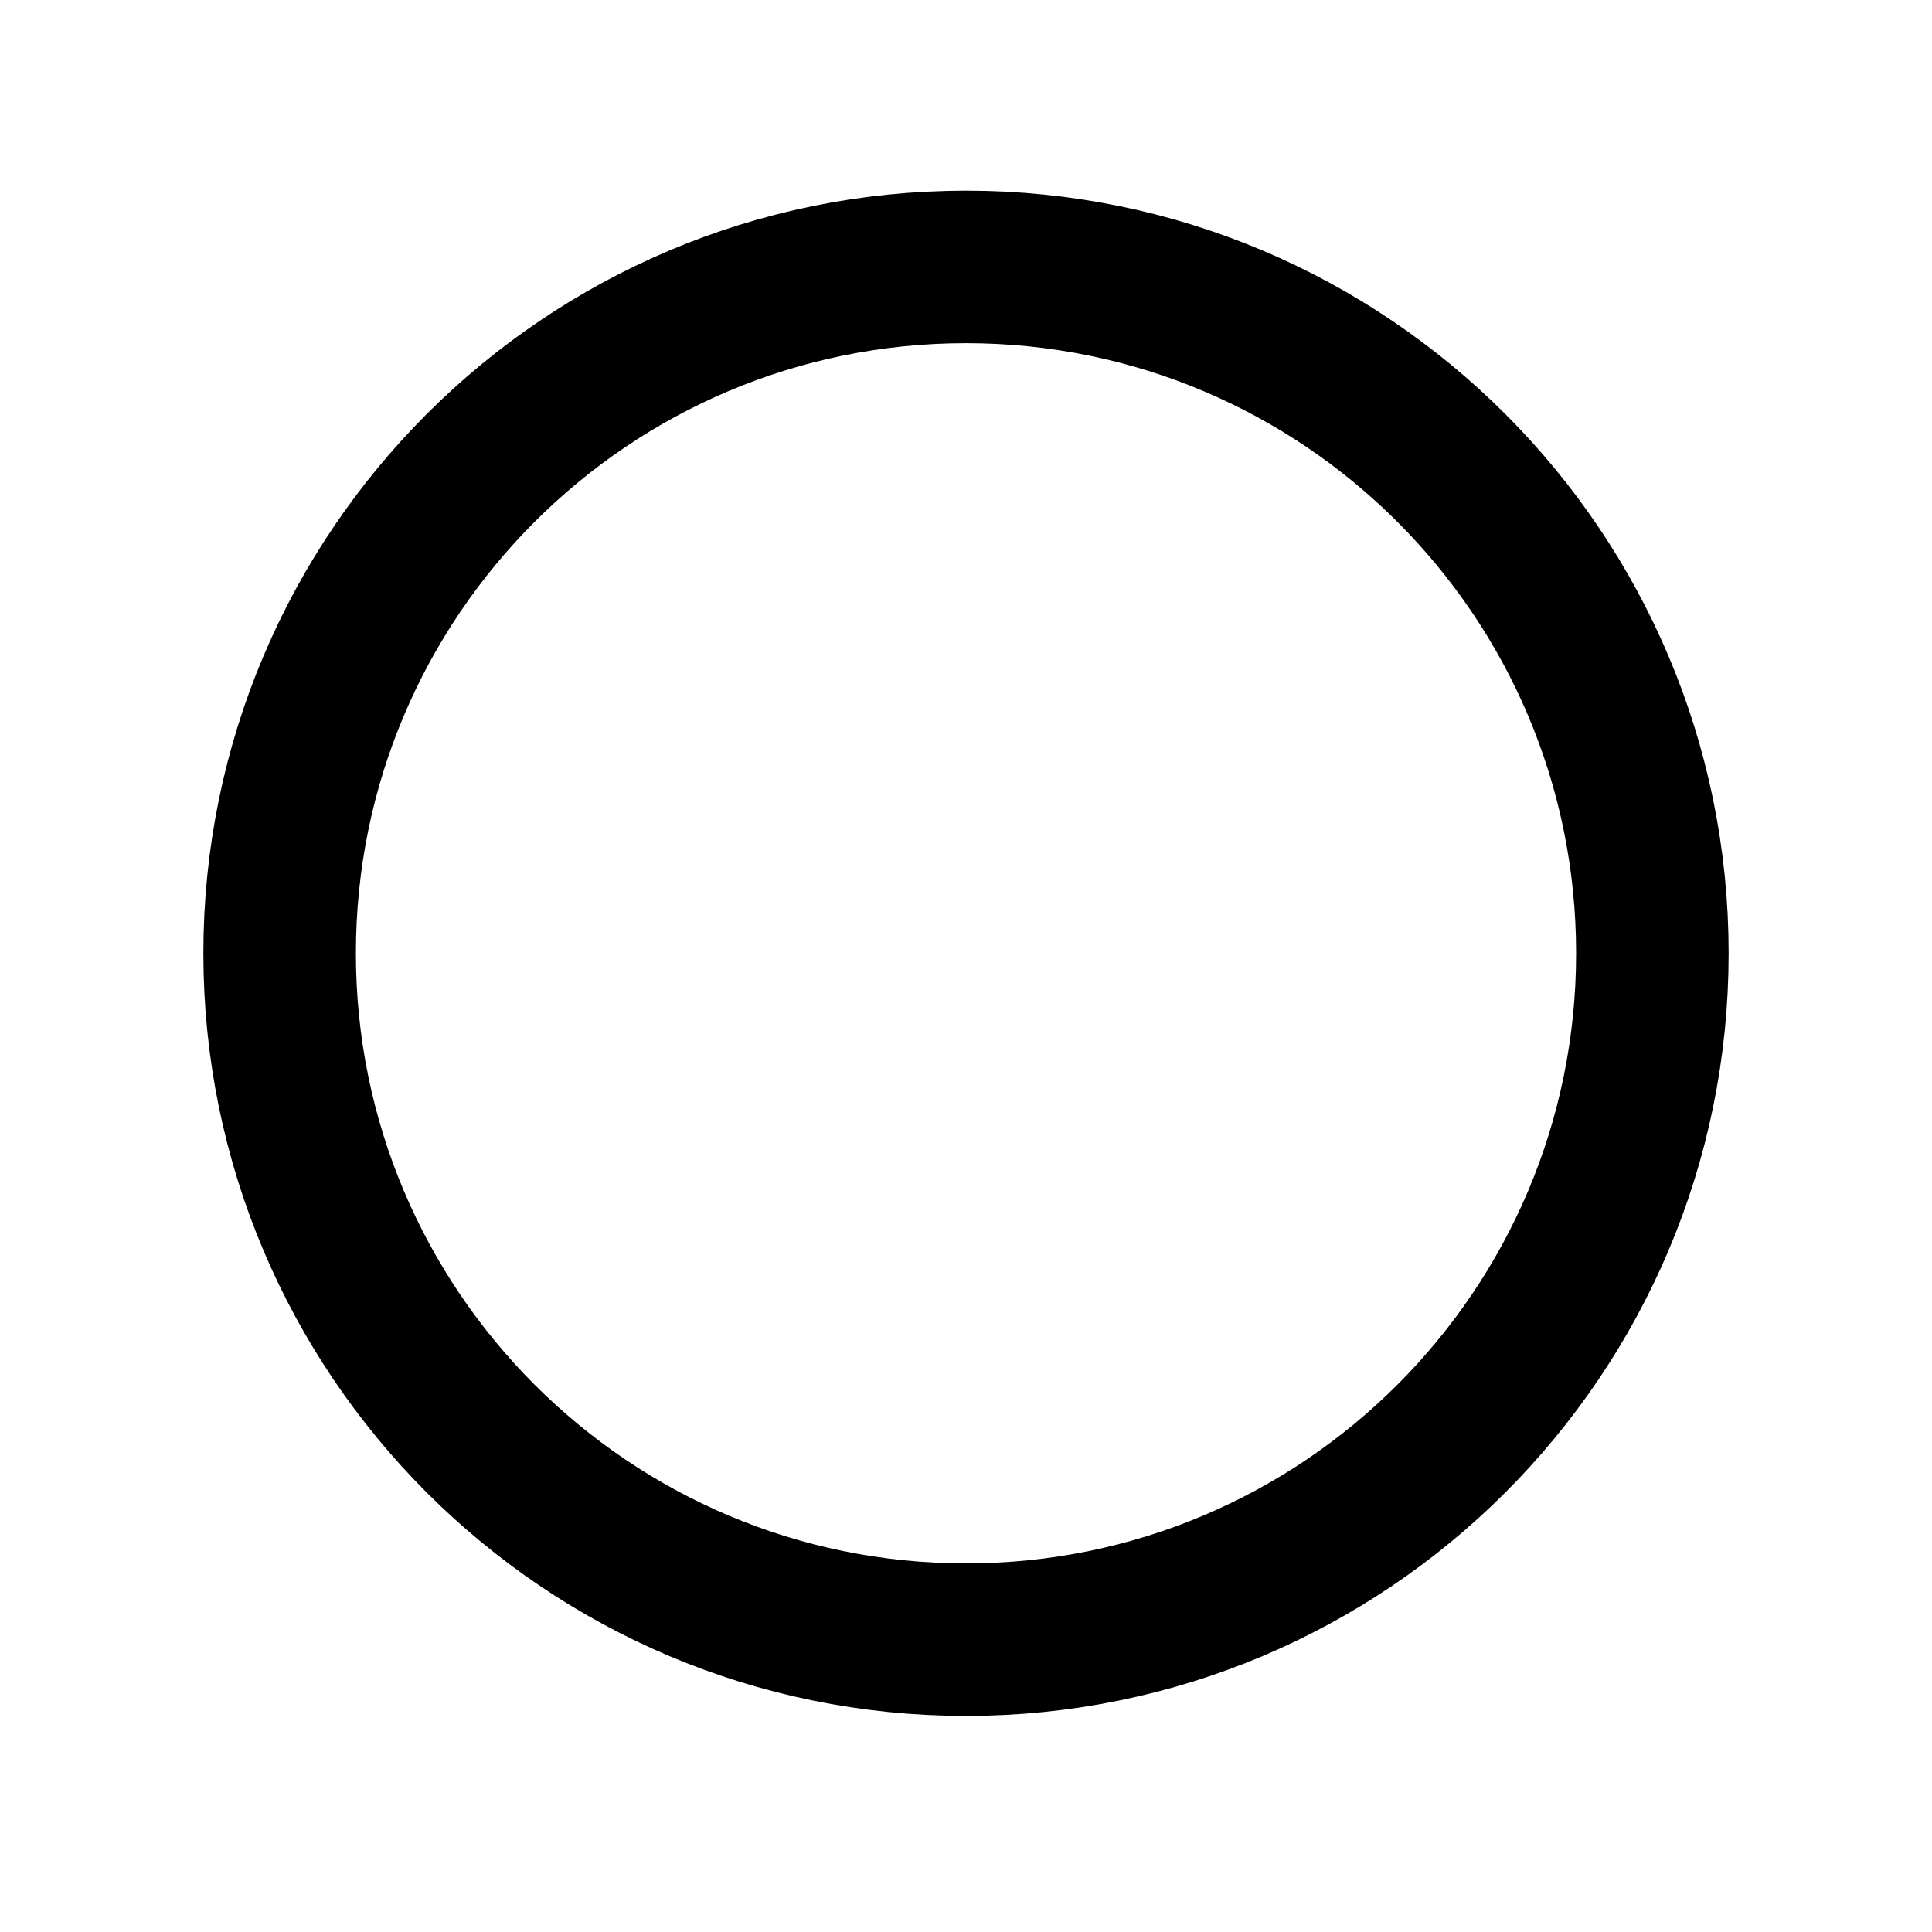 <svg width="19" height="19" viewBox="0 0 19 19" fill="none" xmlns="http://www.w3.org/2000/svg">
<path d="M16.25 9.375C16.25 13.103 13.228 16.125 9.5 16.125C5.772 16.125 2.75 13.103 2.75 9.375C2.75 5.647 5.772 2.625 9.5 2.625C13.228 2.625 16.25 5.647 16.25 9.375Z" stroke="black" stroke-width="1.5"/>
</svg>

